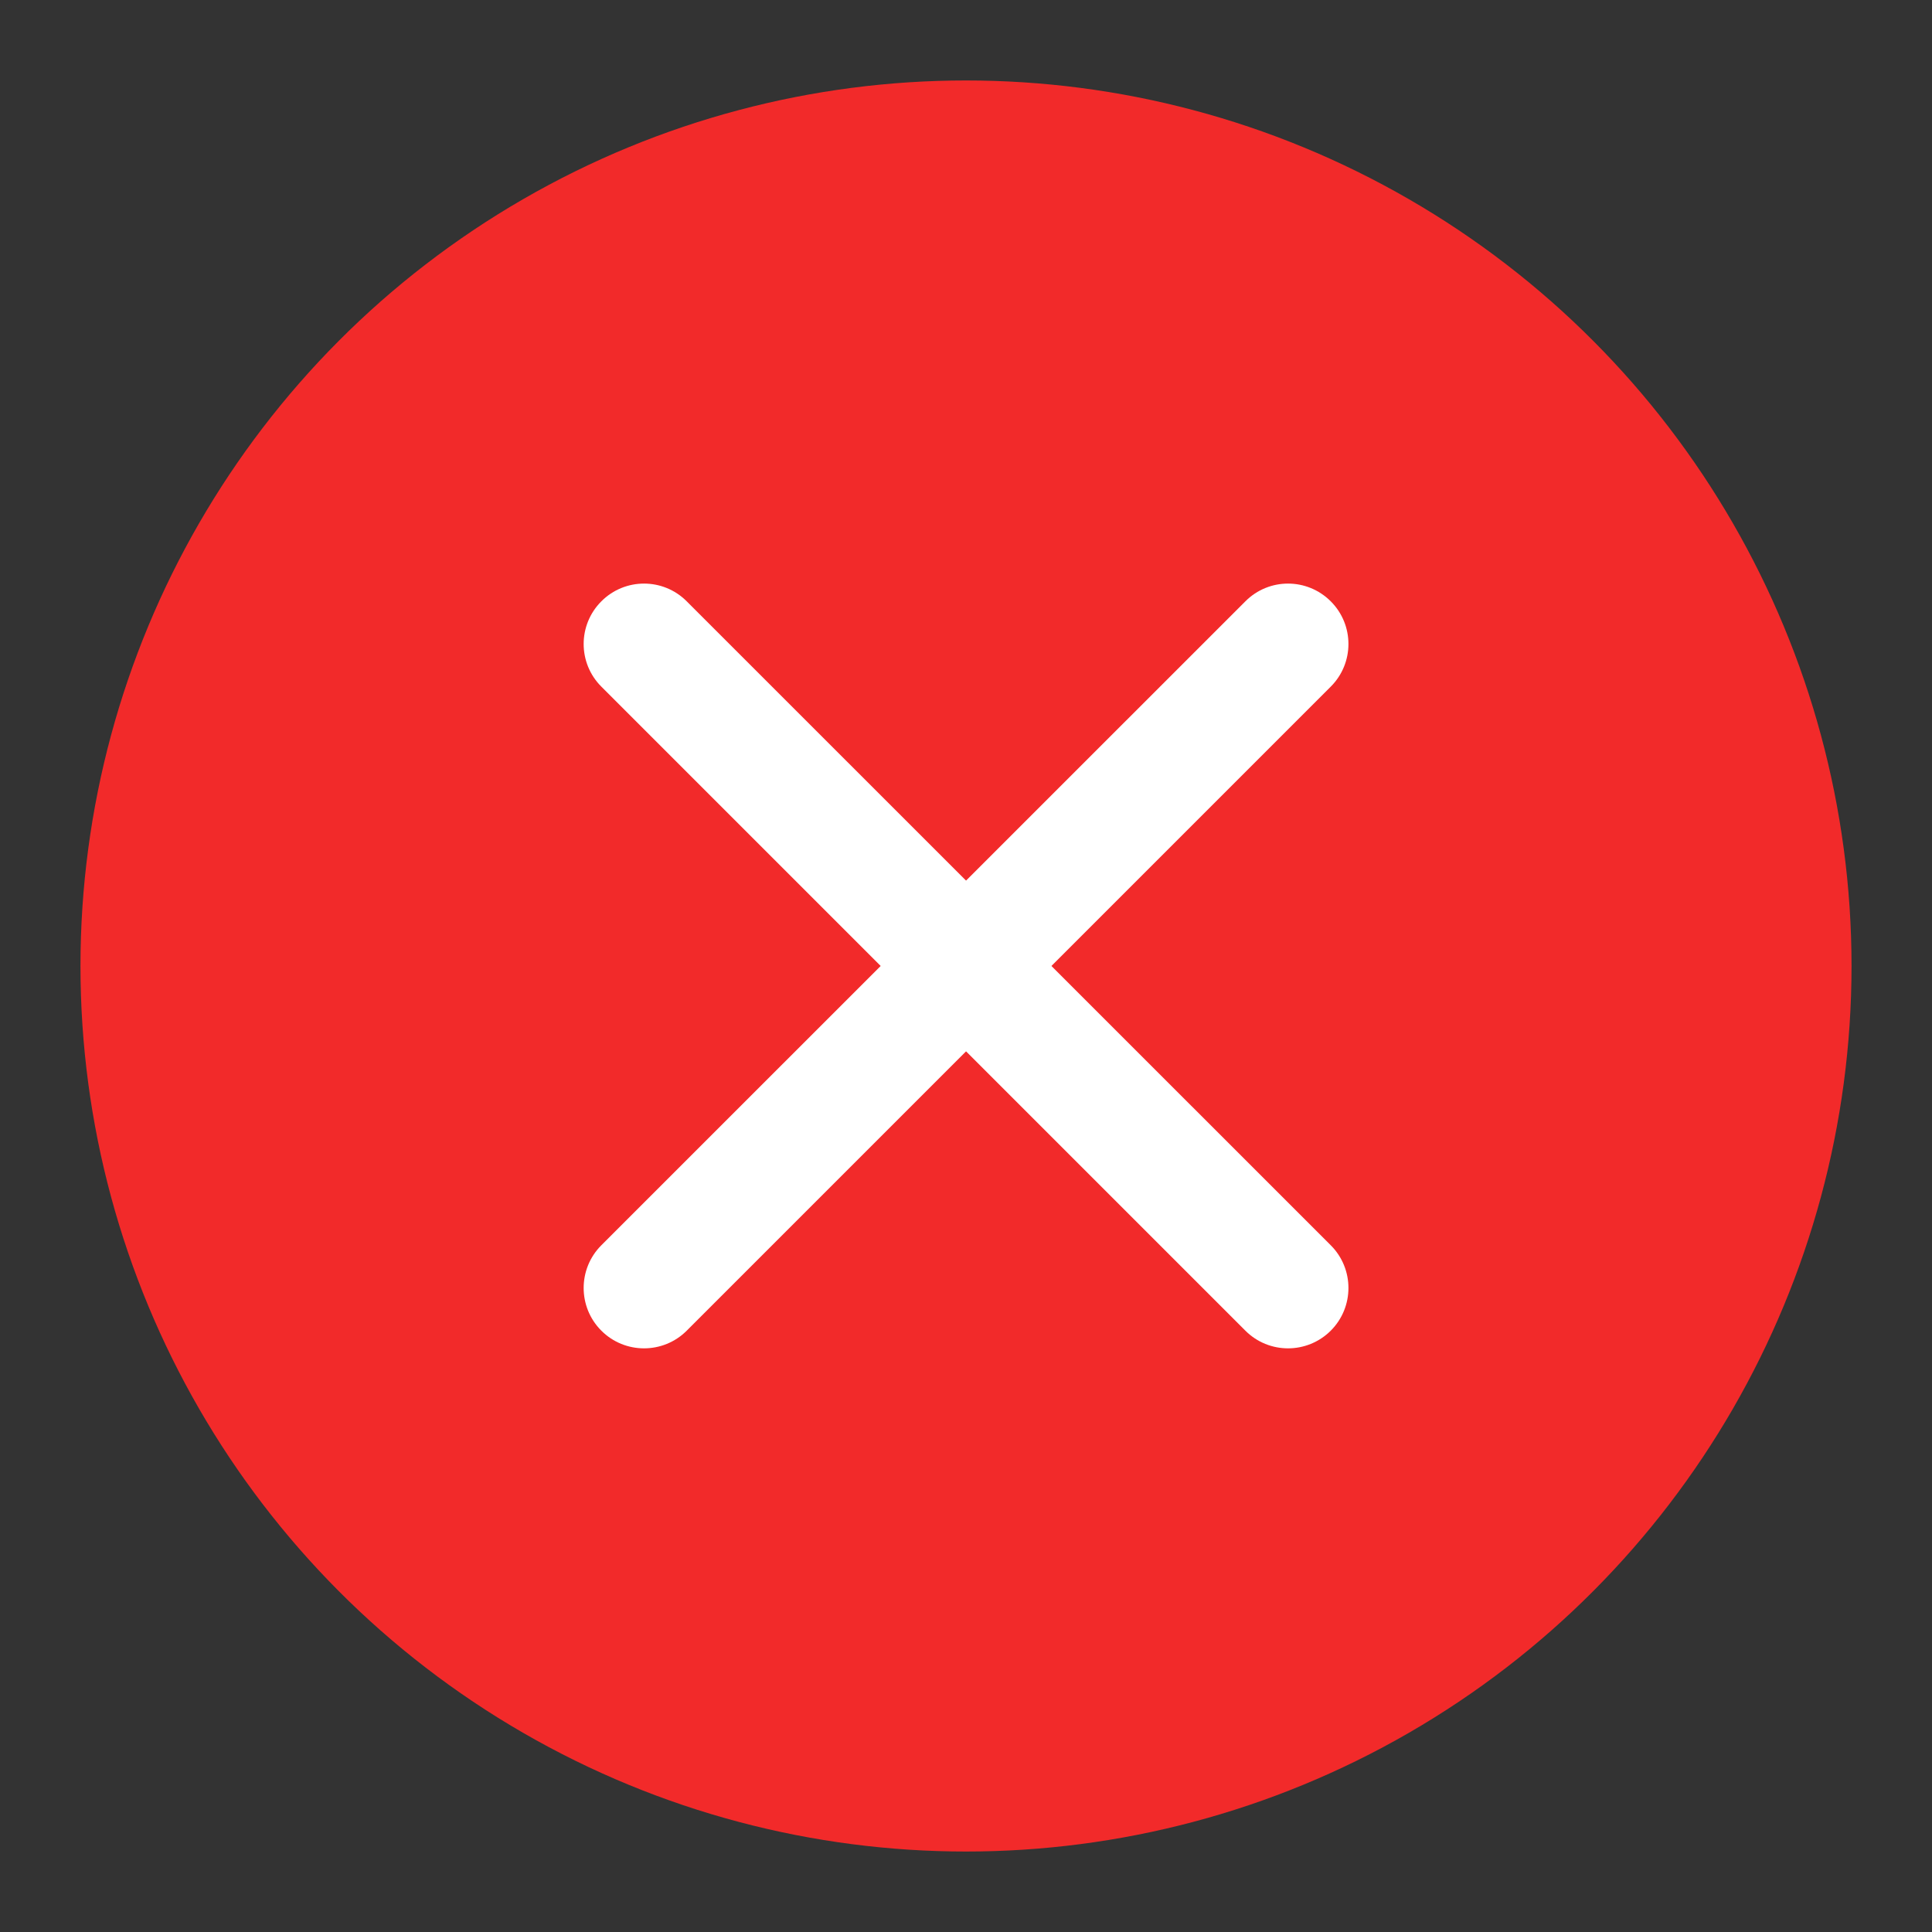 <svg width="20" height="20" viewBox="0 0 20 20" fill="none" xmlns="http://www.w3.org/2000/svg">
  <rect x="0" y="0" width="20" height="20" fill="#333333" stroke="none"/>
  <circle cx="10" cy="10" r="9.167" fill="#F22A2A" />
  <path fill-rule="evenodd" clip-rule="evenodd"
    d="M6.225 6.225C6.469 5.98 6.865 5.98 7.109 6.225L13.776 12.891C14.02 13.135 14.02 13.531 13.776 13.775C13.531 14.019 13.136 14.019 12.892 13.775L6.225 7.108C5.981 6.864 5.981 6.469 6.225 6.225Z"
    fill="white" />
  <path fill-rule="evenodd" clip-rule="evenodd"
    d="M13.776 6.225C14.02 6.469 14.02 6.864 13.776 7.108L7.109 13.775C6.865 14.019 6.469 14.019 6.225 13.775C5.981 13.531 5.981 13.135 6.225 12.891L12.892 6.225C13.136 5.98 13.531 5.98 13.776 6.225Z"
    fill="white" />
</svg>
  